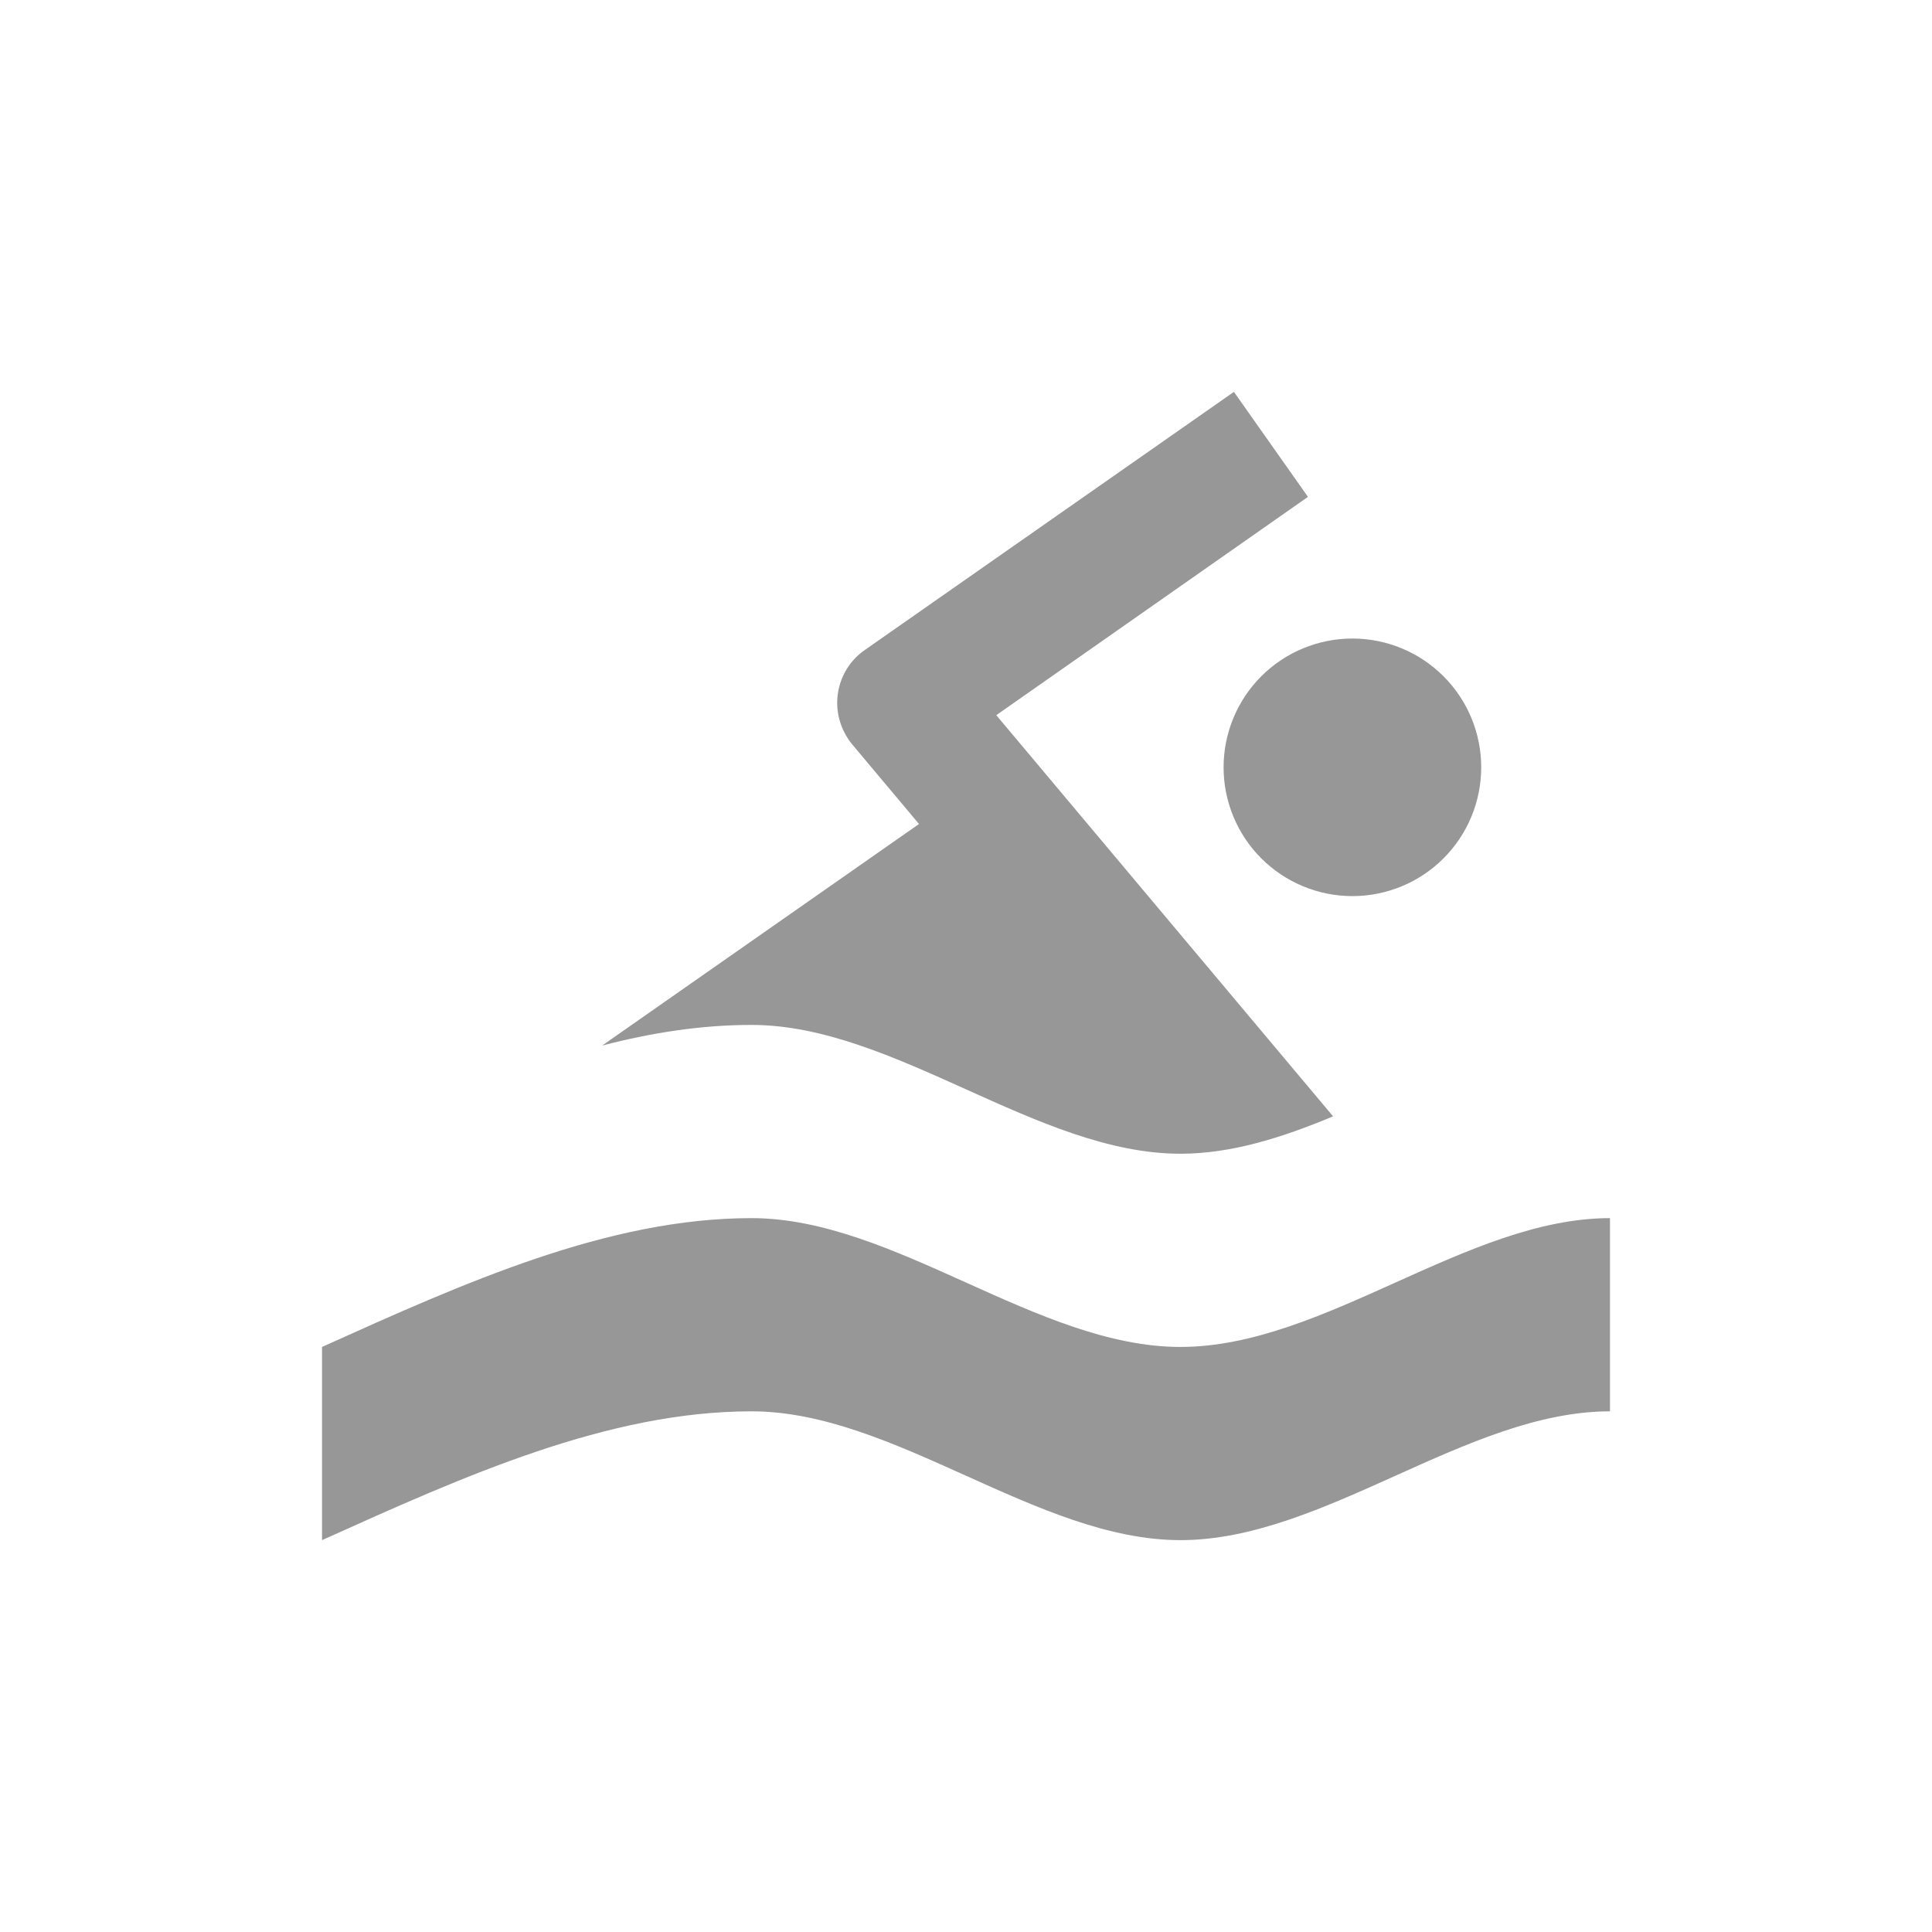 <svg width="40" height="40" viewBox="0 0 40 40" fill="none" xmlns="http://www.w3.org/2000/svg">
<path d="M6.667 27.887C9.627 26.553 12.587 25.22 15.56 25.22C18.52 25.22 21.48 27.887 24.44 27.887C27.413 27.887 30.373 25.22 33.333 25.22V29.22C30.373 29.22 27.413 31.887 24.44 31.887C21.48 31.887 18.52 29.22 15.56 29.22C12.587 29.22 9.627 30.553 6.667 31.887V27.887ZM15.56 21.22C14.52 21.22 13.493 21.38 12.467 21.647L19.027 17.06L17.64 15.407C17.453 15.18 17.333 14.873 17.333 14.553C17.333 14.1 17.56 13.687 17.92 13.447L25.547 8.113L27.08 10.287L20.627 14.807L27.6 23.113C26.547 23.553 25.493 23.887 24.44 23.887C21.48 23.887 18.52 21.22 15.56 21.22ZM28 13.22C28.707 13.22 29.386 13.501 29.886 14.001C30.386 14.501 30.667 15.179 30.667 15.887C30.667 16.594 30.386 17.272 29.886 17.772C29.386 18.272 28.707 18.553 28 18.553C27.293 18.553 26.615 18.272 26.114 17.772C25.614 17.272 25.333 16.594 25.333 15.887C25.333 15.179 25.614 14.501 26.114 14.001C26.615 13.501 27.293 13.22 28 13.22Z" fill="#979797"/>
</svg>

